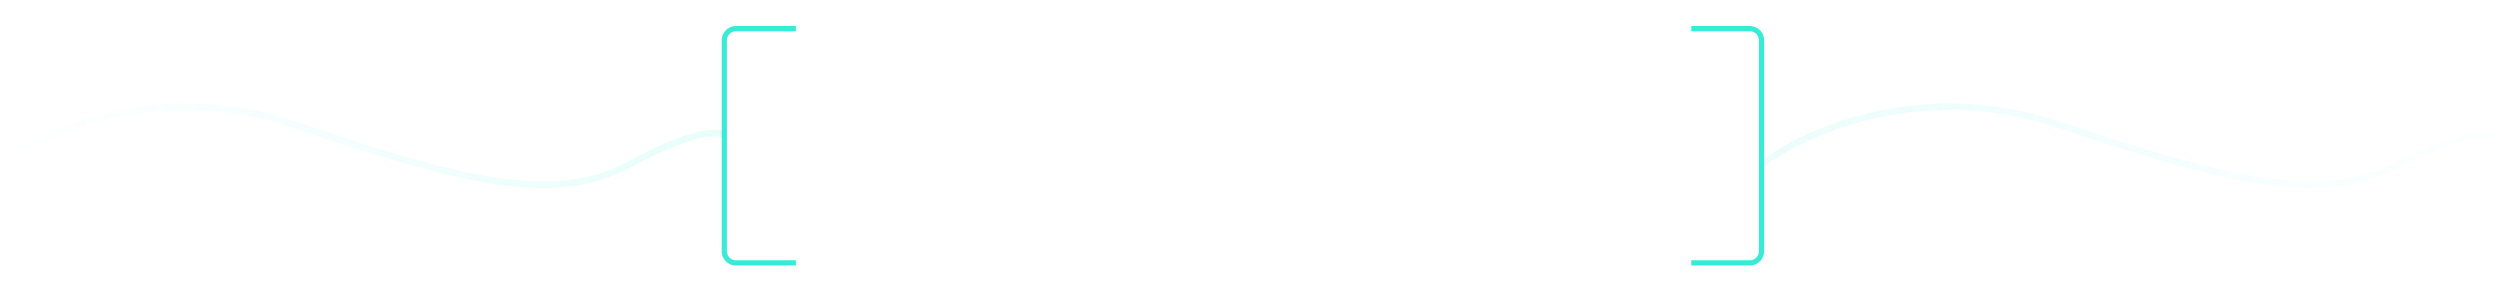 <svg xmlns="http://www.w3.org/2000/svg" width="1921" height="224" fill="none" viewBox="0 0 1921 224">
    <path fill="#39EBD6" fill-rule="evenodd" d="M611.549 20h-46c-6.075 0-11 4.925-11 11v162c0 6.075 4.925 11 11 11h46v-4h-46a7 7 0 0 1-7-7V31a7 7 0 0 1 7-7h46v-4zm688.001 180h45c3.87 0 7-3.134 7-7V31c0-3.866-3.13-7-7-7h-45v-4h45c6.07 0 11 4.925 11 11v162c0 6.075-4.93 11-11 11h-45v-4z" clip-rule="evenodd" filter="url(#a)" opacity=".2"/>
    <path fill="#39EBD6" fill-rule="evenodd" d="M611.549 20h-46c-6.075 0-11 4.925-11 11v162c0 6.075 4.925 11 11 11h46v-4h-46a7 7 0 0 1-7-7V31a7 7 0 0 1 7-7h46v-4zm688.001 180h45c3.87 0 7-3.134 7-7V31c0-3.866-3.13-7-7-7h-45v-4h45c6.07 0 11 4.925 11 11v162c0 6.075-4.93 11-11 11h-45v-4z" clip-rule="evenodd"/>
    <path stroke="url(#b)" stroke-width="5" d="M1.55 126.51c31.566-24.931 120.564-66.018 224.021-30.915 129.322 43.879 200.602 61.829 257.626 30.915 45.619-24.732 66.743-26.334 72.852-23.01" opacity=".1"/>
    <path stroke="url(#c)" stroke-width="5" d="M1353.55 126.51c32.08-24.931 122.51-66.018 227.64-30.915 131.41 43.879 203.84 61.829 261.79 30.915 46.36-24.732 70.36-24.266 76.57-20.942" opacity=".1"/>
    <defs>
        <filter id="a" width="841" height="224" x="534.549" y="0" color-interpolation-filters="sRGB" filterUnits="userSpaceOnUse">
            <feFlood flood-opacity="0" result="BackgroundImageFix"/>
            <feBlend in="SourceGraphic" in2="BackgroundImageFix" result="shape"/>
            <feGaussianBlur result="effect1_foregroundBlur" stdDeviation="10"/>
        </filter>
        <linearGradient id="b" x1="589.098" x2="1.596" y1="98.587" y2="124.579" gradientUnits="userSpaceOnUse">
            <stop stop-color="#00FCCF"/>
            <stop offset="1" stop-color="#00DBDF" stop-opacity="0"/>
        </linearGradient>
        <linearGradient id="c" x1="1950.59" x2="1353.64" y1="98.587" y2="125.424" gradientUnits="userSpaceOnUse">
            <stop stop-color="#00FCCF" stop-opacity="0"/>
            <stop offset="1" stop-color="#39EBD6"/>
        </linearGradient>
    </defs>
</svg>
